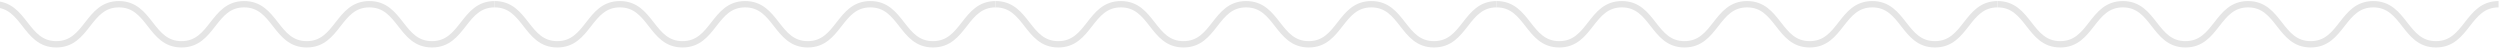 <svg width="1185" height="23" viewBox="0 0 1185 23" fill="none" xmlns="http://www.w3.org/2000/svg">
<path d="M-3 2C11.846 2 11.846 21 26.679 21C41.525 21 41.525 2 56.358 2C71.204 2 71.204 21 86.036 21C100.883 21 100.883 2 115.715 2C130.561 2 130.561 21 145.394 21C160.24 21 160.24 2 175.072 2C189.919 2 189.919 21 204.765 21C219.611 21 219.612 2 234.458 2" stroke="#E5E5E5" stroke-width="3" stroke-miterlimit="10"/>
<path d="M471.943 2C486.79 2 486.79 21 501.622 21C516.468 21 516.468 2 531.301 2C546.147 2 546.147 21 560.98 21C575.826 21 575.826 2 590.658 2C605.505 2 605.505 21 620.337 21C635.183 21 635.183 2 650.016 2C664.862 2 664.862 21 679.708 21C694.555 21 694.555 2 709.401 2" stroke="#E5E5E5" stroke-width="3" stroke-miterlimit="10"/>
<path d="M234.472 2C249.318 2 249.318 21 264.15 21C278.997 21 278.997 2 293.829 2C308.676 2 308.676 21 323.508 21C338.354 21 338.354 2 353.187 2C368.033 2 368.033 21 382.865 21C397.712 21 397.712 2 412.544 2C427.39 2 427.39 21 442.237 21C457.083 21 457.083 2 471.93 2" stroke="#E5E5E5" stroke-width="3" stroke-miterlimit="10"/>
<path d="M709.401 2C724.248 2 724.248 21 739.08 21C753.926 21 753.926 2 768.759 2C783.605 2 783.605 21 798.438 21C813.284 21 813.284 2 828.116 2C842.963 2 842.963 21 857.795 21C872.641 21 872.641 2 887.474 2C902.32 2 902.32 21 917.166 21C932.013 21 932.013 2 946.859 2" stroke="#E5E5E5" stroke-width="3" stroke-miterlimit="10"/>
<path d="M946.873 2C961.719 2 961.719 21 976.552 21C991.398 21 991.398 2 1006.23 2C1021.08 2 1021.08 21 1035.91 21C1050.76 21 1050.76 2 1065.59 2C1080.43 2 1080.43 21 1095.27 21C1110.11 21 1110.11 2 1124.95 2C1139.79 2 1139.79 21 1154.64 21C1169.48 21 1169.48 2 1184.33 2" stroke="#E5E5E5" stroke-width="3" stroke-miterlimit="10"/>
</svg>
